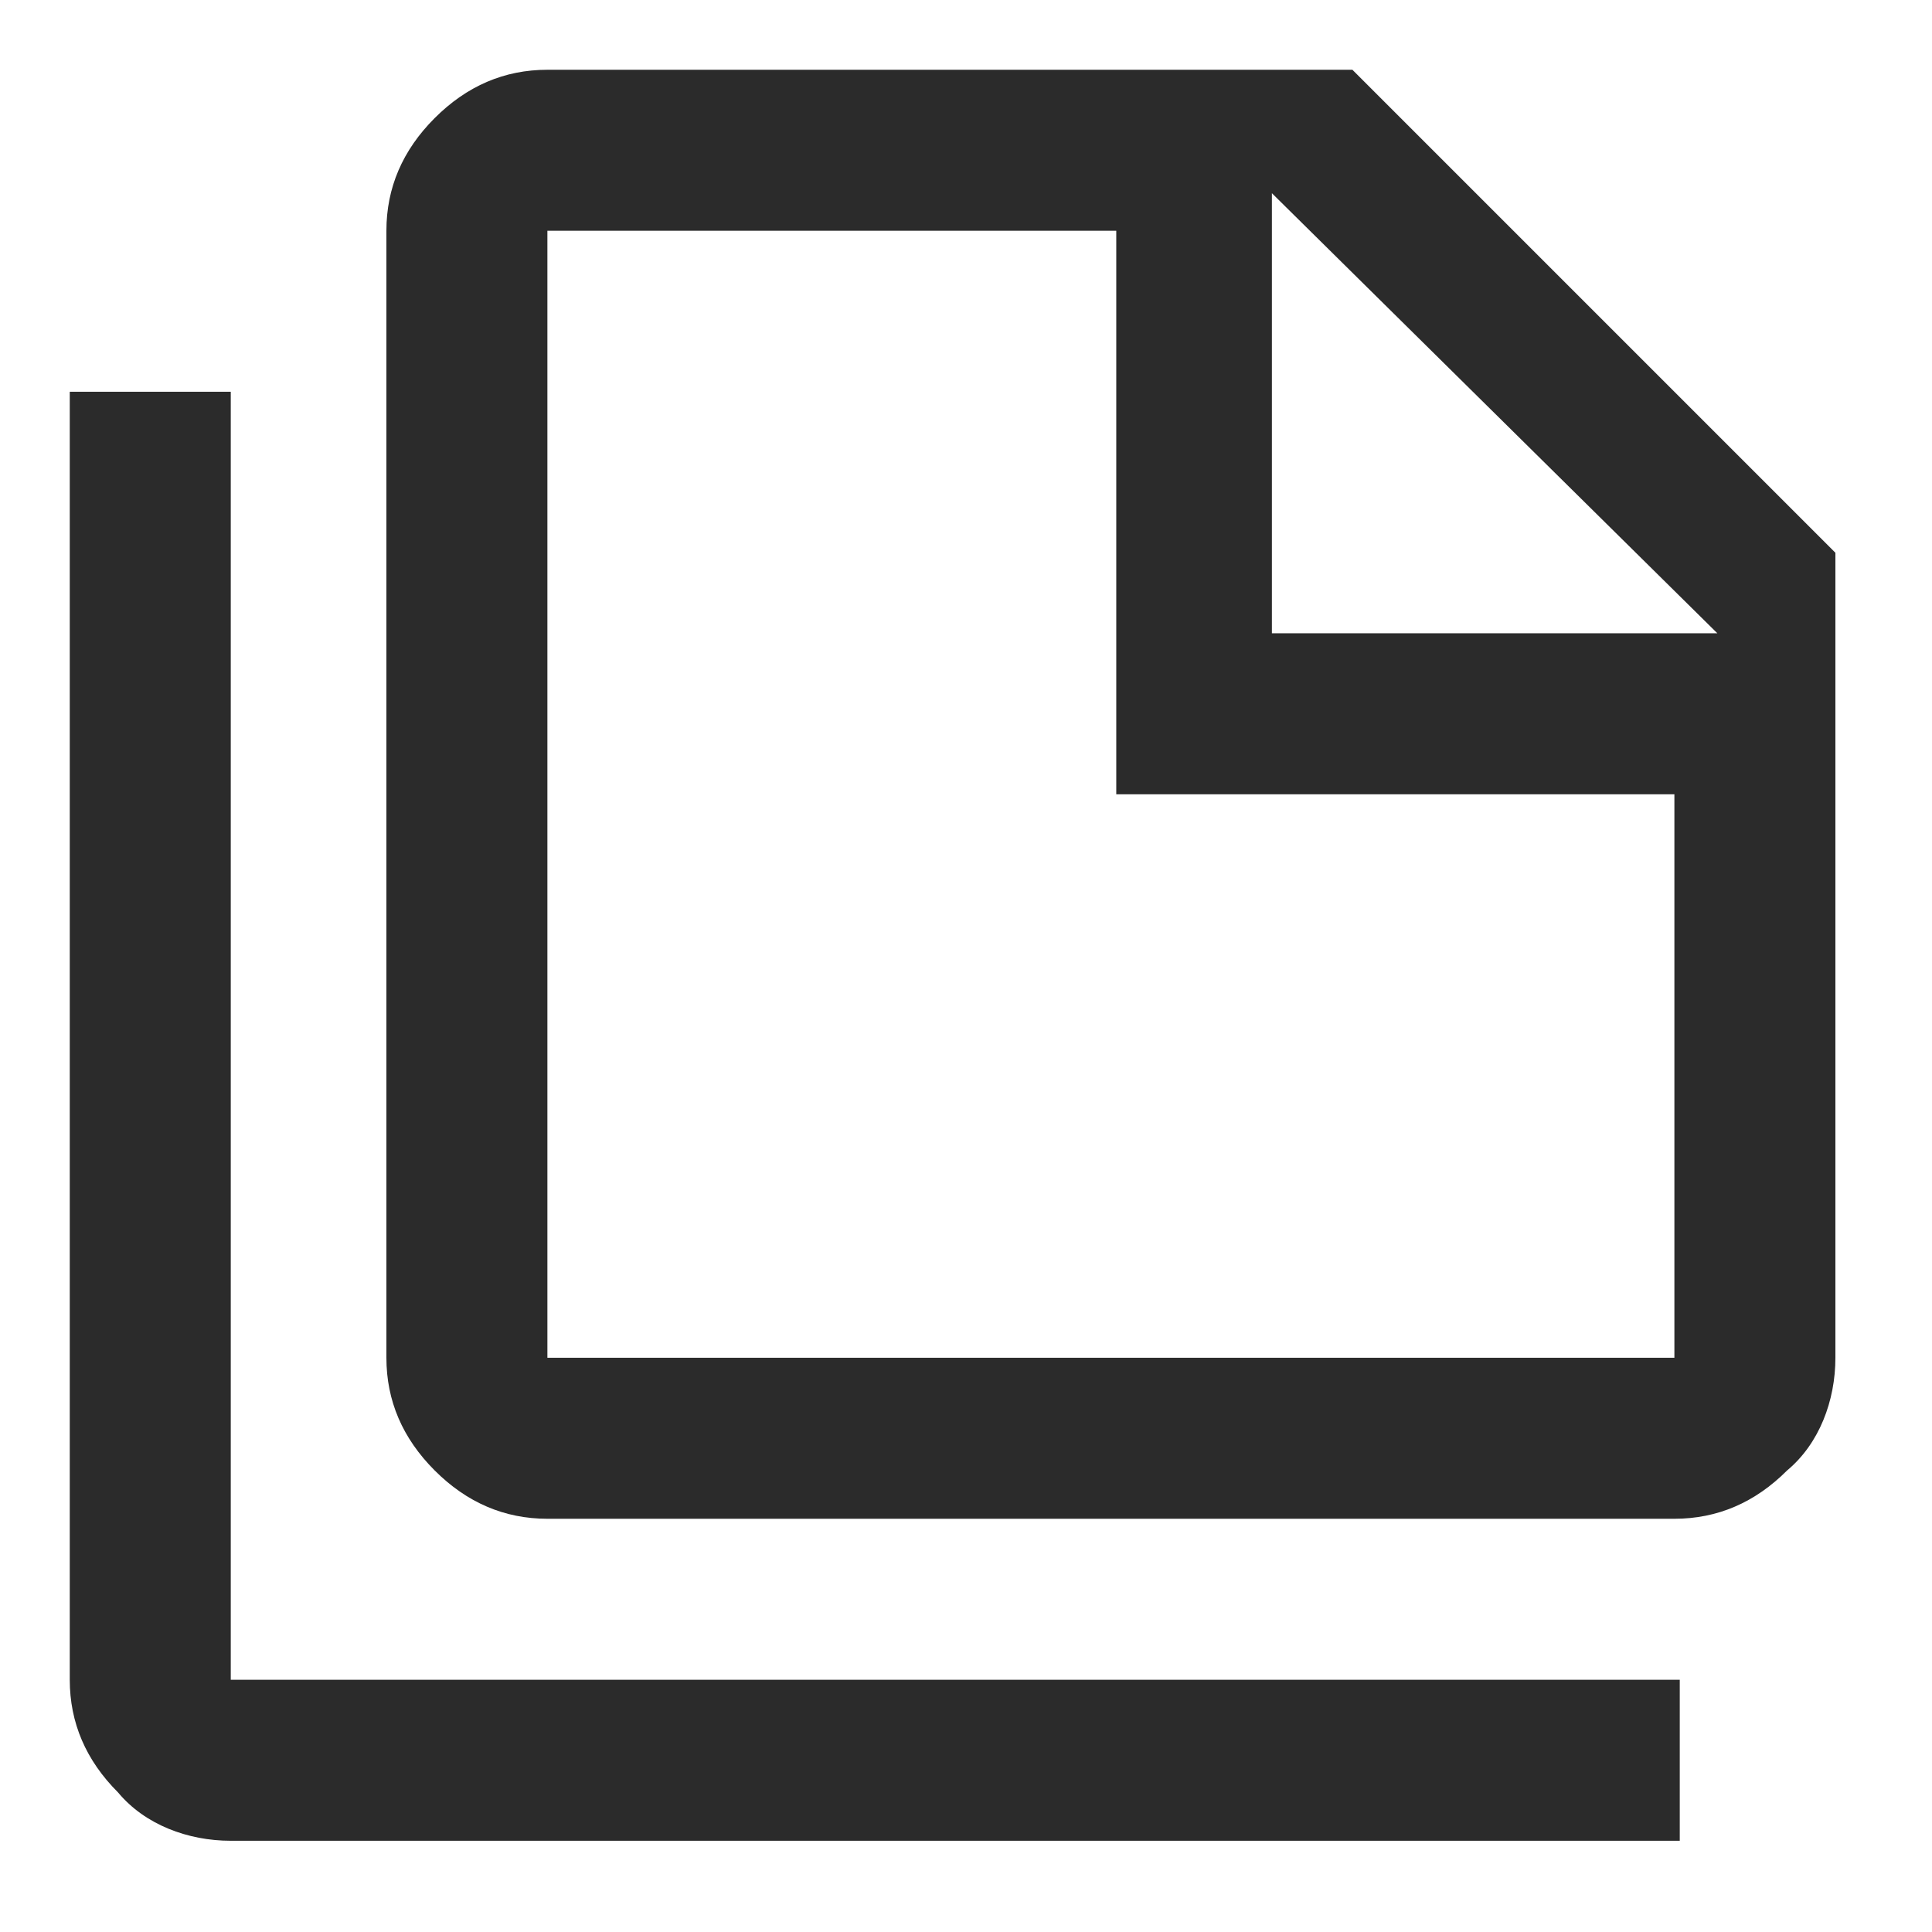 <?xml version="1.0" encoding="utf-8"?>
<!-- Generator: Adobe Illustrator 23.0.3, SVG Export Plug-In . SVG Version: 6.00 Build 0)  -->
<svg version="1.1" id="Layer_1" xmlns="http://www.w3.org/2000/svg" xmlns:xlink="http://www.w3.org/1999/xlink" x="0px" y="0px"
	 viewBox="0 0 36 36" style="enable-background:new 0 0 36 36;" xml:space="preserve">
<style type="text/css">
	.st0{fill:#2B2B2B;}
</style>
<g>
	<path class="st0" d="M4.3,7.3v24h27v3h-27c-0.8,0-1.6-0.3-2.1-0.9c-0.6-0.6-0.9-1.3-0.9-2.1v-24H4.3z M10.2,1.3h15l9,9v15
		c0,0.8-0.3,1.6-0.9,2.1c-0.6,0.6-1.3,0.9-2.1,0.9h-21c-0.8,0-1.5-0.3-2.1-0.9c-0.6-0.6-0.9-1.3-0.9-2.1v-21c0-0.8,0.3-1.5,0.9-2.1
		C8.7,1.6,9.4,1.3,10.2,1.3z M10.2,4.3v21h21V14.8H20.8V4.3H10.2z M23.7,11.8H32l-8.3-8.2V11.8z"/>
</g>
</svg>
